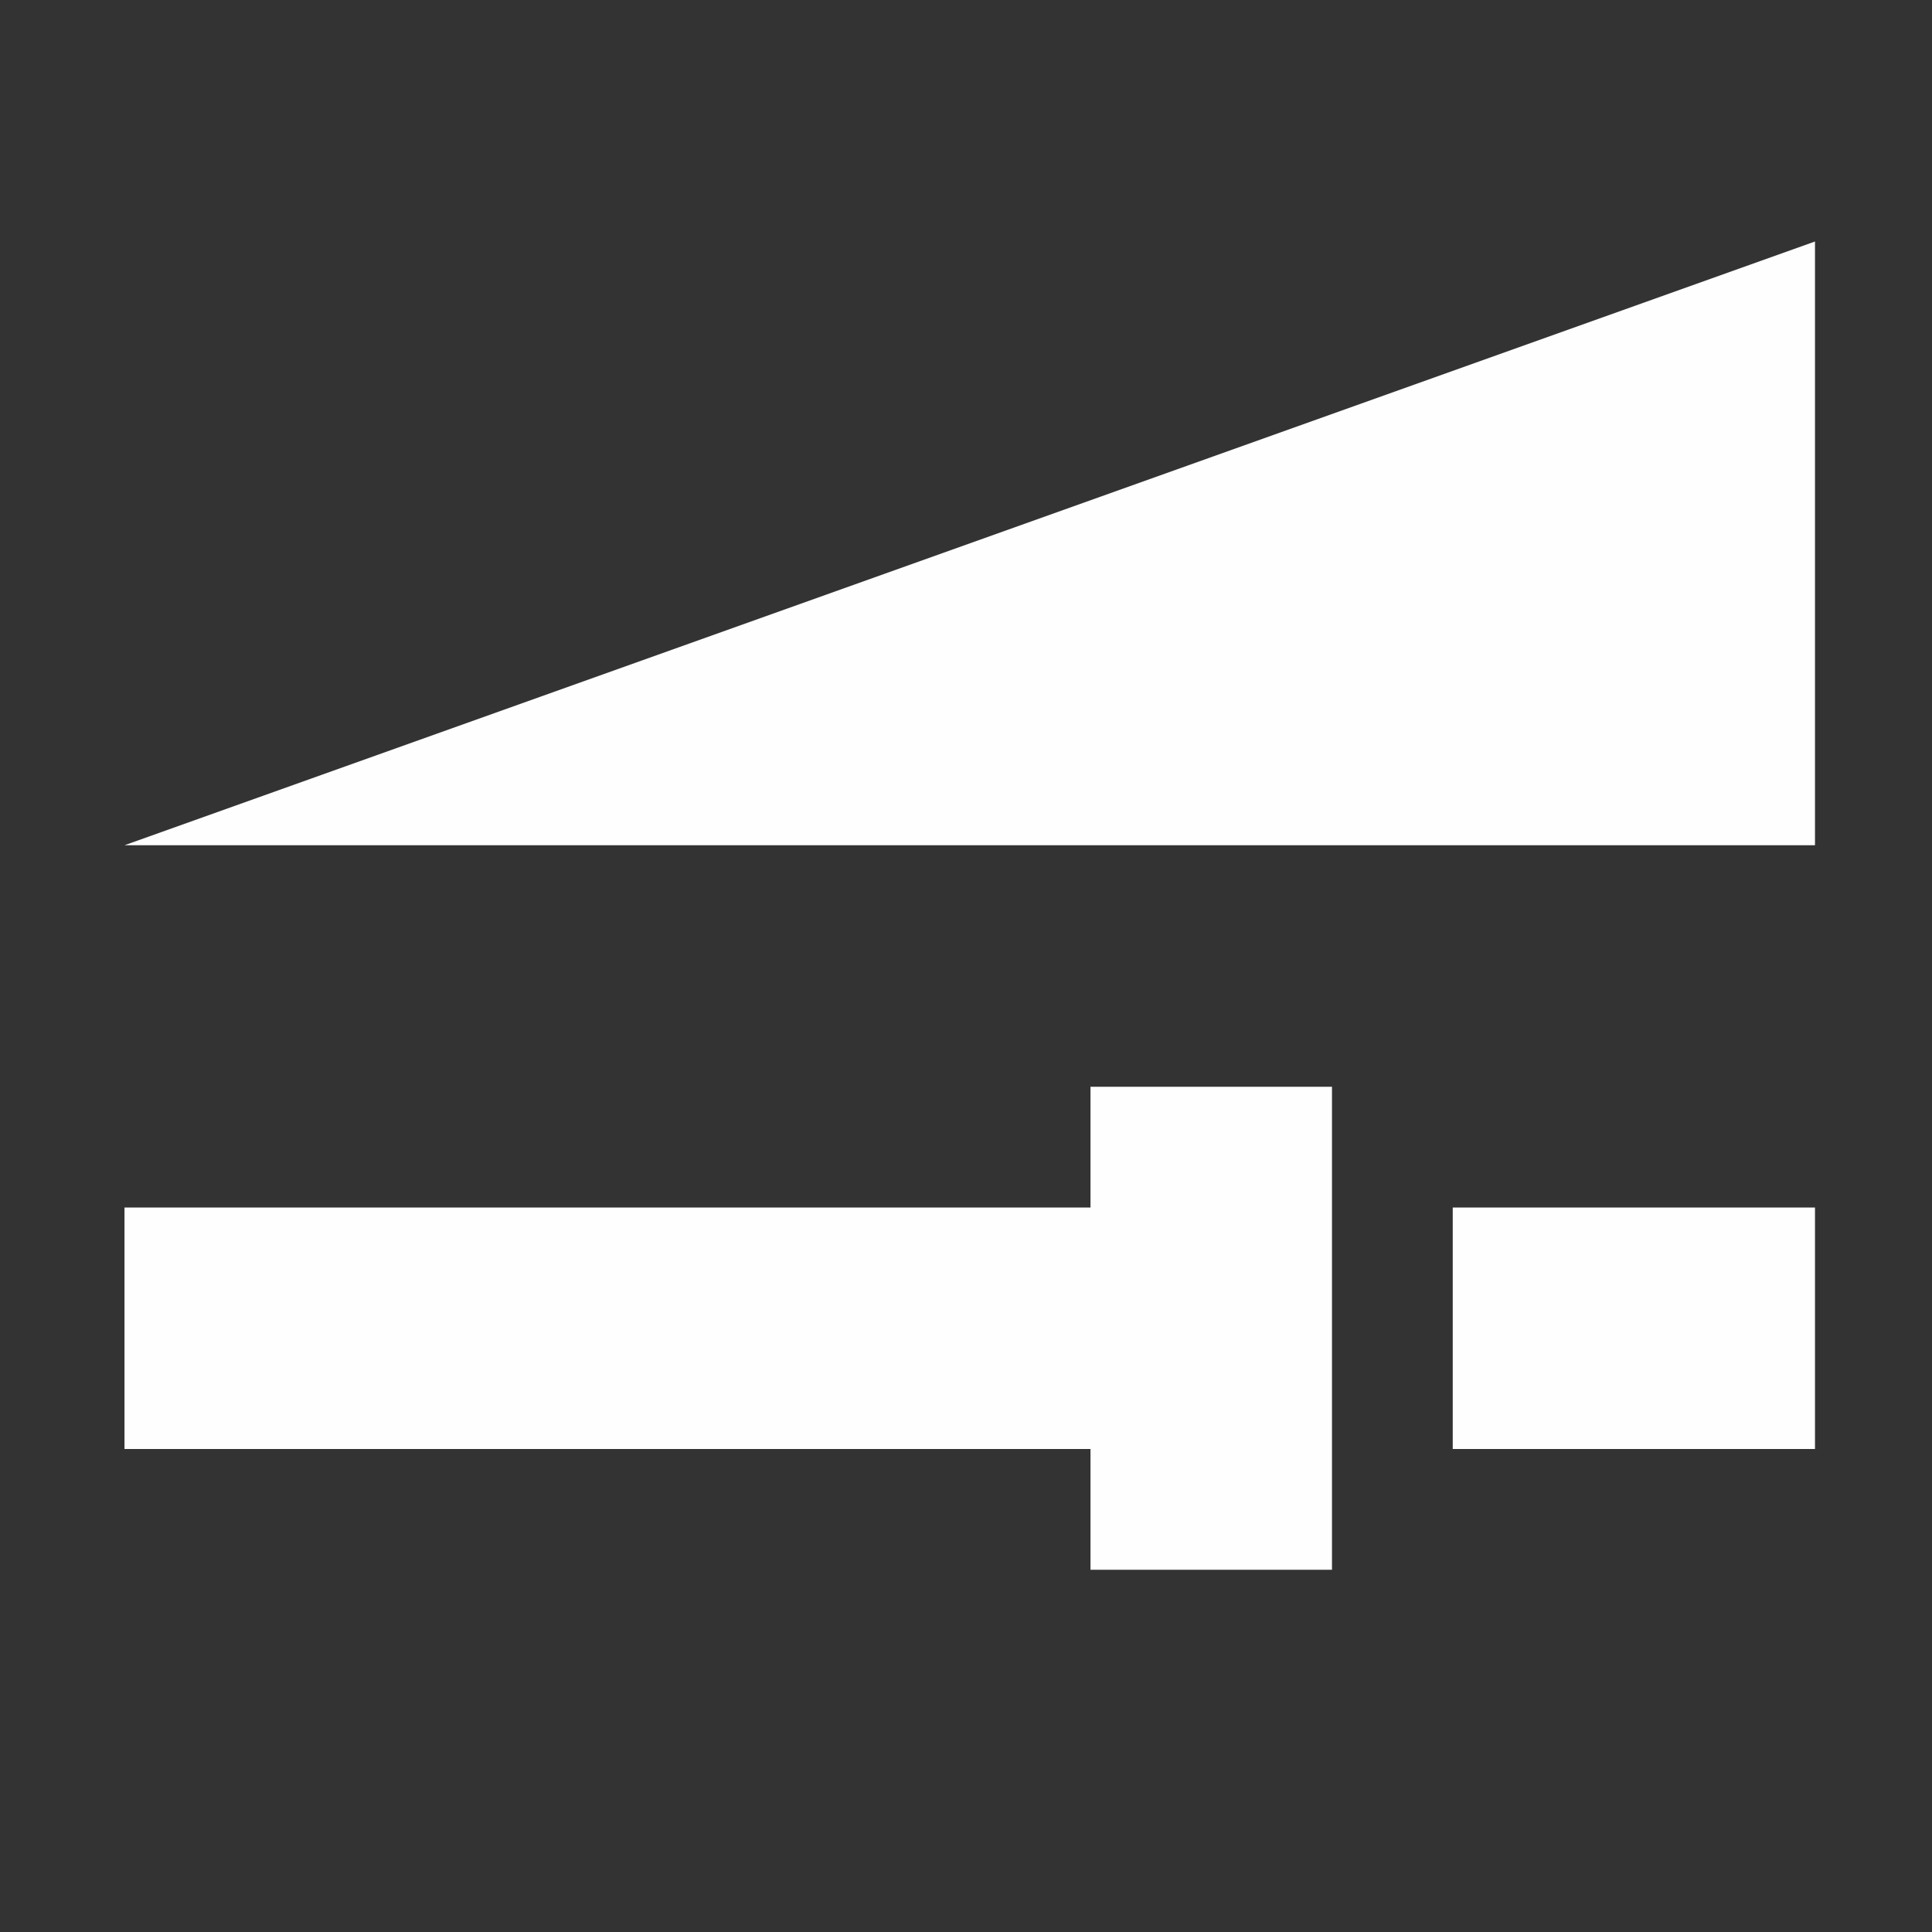 <?xml version='1.0' encoding='UTF-8' standalone='no'?>
<svg height="16" style="enable-background:new" version="1.1" width="16" xmlns="http://www.w3.org/2000/svg">
 <rect width="100%" height="100%" fill="#333333" stroke="none"/>
 <title>
  Paper Symbolic Icon Theme
 </title>
 <g transform="translate(-483.969,-548)">
  <path d="m 499,550 -14,5 14,0 0,-5 z m -6,7 0,1 -8,0 0,2 8,0 0,1 2,0 0,-1 0,-2 0,-1 -2,0 z m 3,1 0,2 3,0 0,-2 -3,0 z" style="fill:#fefefe;fill-opacity:1;"/>
 </g>
</svg>
